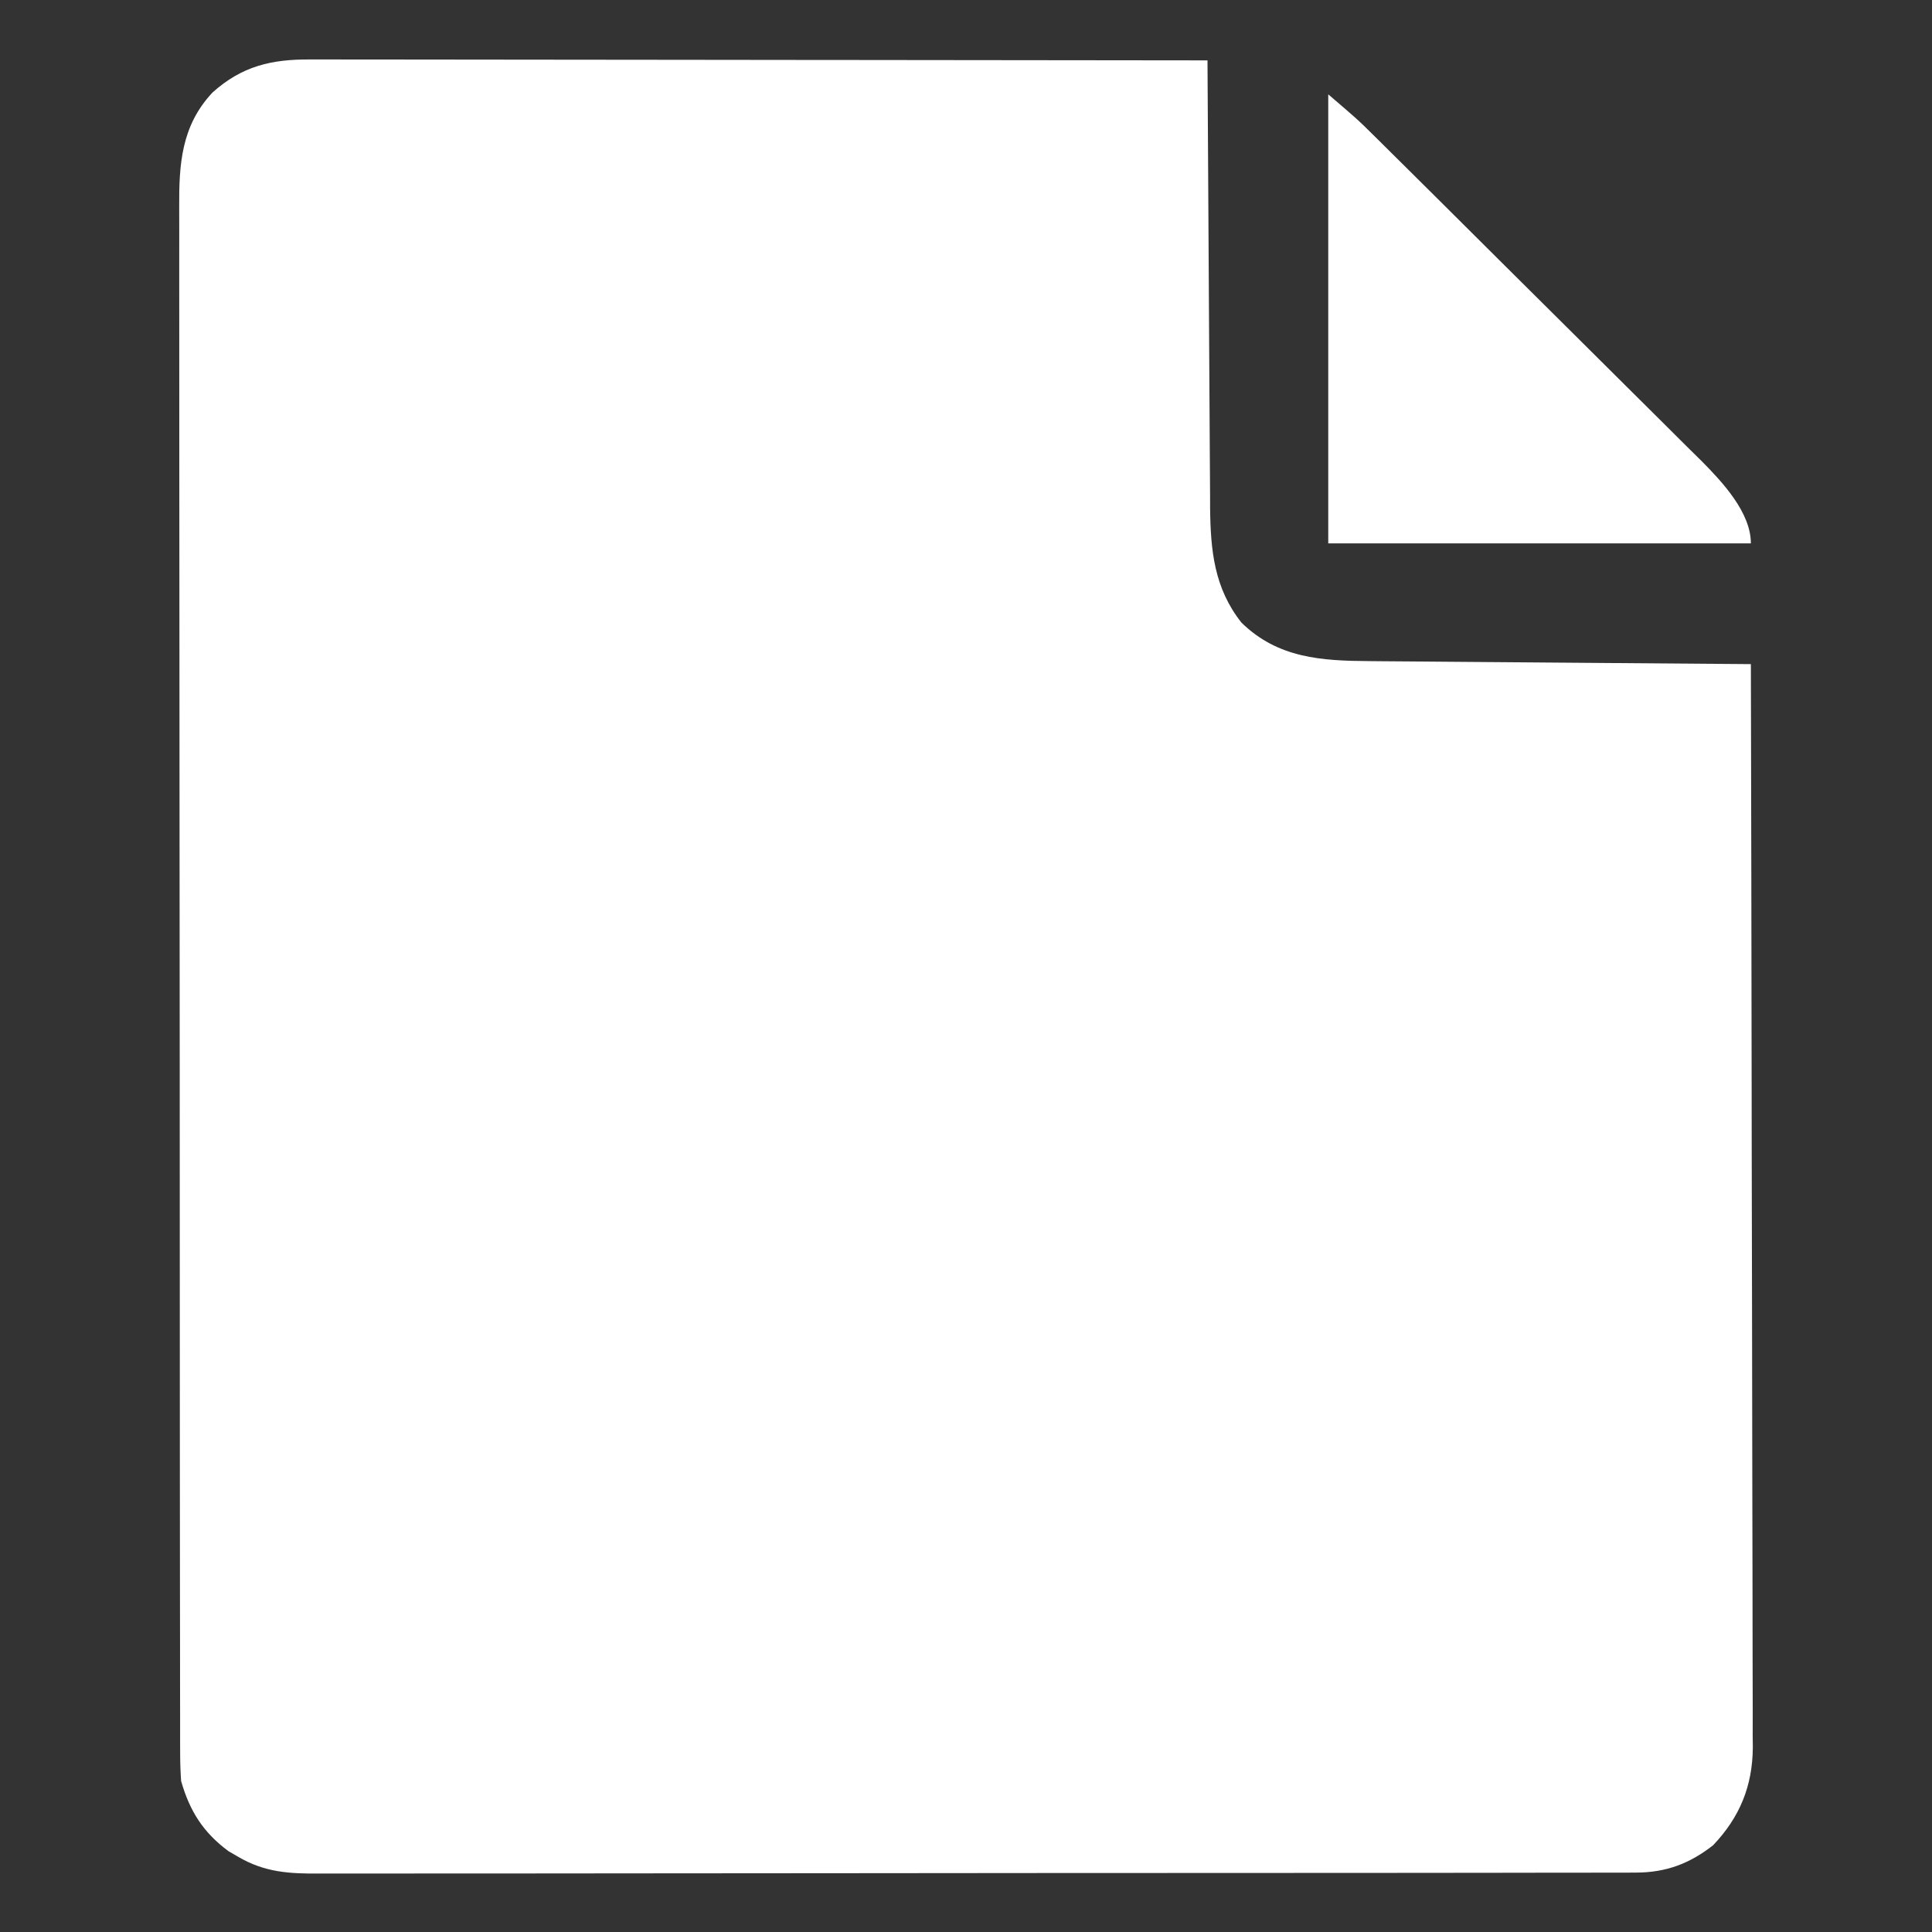 <?xml version="1.0" encoding="UTF-8"?>
<svg version="1.1" xmlns="http://www.w3.org/2000/svg" width="512" height="512">
<rect width="100%" height="100%" fill="#333333" stroke="none"/>
<path d="M0 0 C1.018 -0.002 2.036 -0.003 3.084 -0.005 C6.493 -0.008 9.902 0.003 13.31 0.013 C15.754 0.014 18.199 0.014 20.643 0.013 C25.904 0.012 31.165 0.018 36.426 0.029 C44.033 0.045 51.64 0.051 59.247 0.053 C71.589 0.057 83.931 0.071 96.273 0.09 C108.261 0.108 120.248 0.122 132.236 0.131 C132.975 0.131 133.714 0.132 134.476 0.132 C138.184 0.135 141.893 0.137 145.601 0.14 C176.355 0.161 207.109 0.196 237.863 0.241 C237.868 1.215 237.868 1.215 237.873 2.209 C237.955 18.052 238.047 33.895 238.151 49.738 C238.201 57.4 238.247 65.061 238.285 72.723 C238.318 79.405 238.358 86.087 238.406 92.769 C238.431 96.304 238.453 99.838 238.467 103.372 C238.482 107.329 238.513 111.285 238.545 115.242 C238.547 116.399 238.549 117.556 238.551 118.749 C238.667 130.089 239.634 140.124 246.863 149.241 C256.509 158.687 268.123 159.374 280.939 159.446 C282.579 159.461 282.579 159.461 284.253 159.476 C287.851 159.507 291.449 159.532 295.047 159.557 C297.548 159.577 300.049 159.598 302.55 159.62 C308.45 159.669 314.35 159.715 320.25 159.758 C327.631 159.812 335.012 159.873 342.393 159.934 C355.55 160.041 368.706 160.143 381.863 160.241 C381.955 197.796 382.025 235.351 382.068 272.907 C382.073 277.342 382.078 281.776 382.083 286.211 C382.084 287.094 382.085 287.977 382.086 288.886 C382.104 303.178 382.135 317.469 382.172 331.761 C382.209 346.427 382.232 361.093 382.24 375.76 C382.245 384.809 382.263 393.857 382.295 402.906 C382.316 409.112 382.323 415.319 382.317 421.525 C382.315 425.105 382.319 428.685 382.34 432.265 C382.363 436.15 382.355 440.035 382.344 443.921 C382.356 445.046 382.368 446.172 382.38 447.332 C382.302 457.537 378.941 465.805 371.863 473.241 C365.664 478.126 359.335 480.488 351.403 480.498 C349.471 480.507 349.471 480.507 347.499 480.517 C346.077 480.514 344.654 480.511 343.232 480.508 C341.715 480.512 340.198 480.516 338.682 480.522 C334.517 480.534 330.352 480.534 326.187 480.531 C321.694 480.531 317.201 480.542 312.708 480.551 C303.907 480.568 295.106 480.574 286.304 480.575 C279.15 480.576 271.996 480.58 264.842 480.586 C244.558 480.604 224.275 480.613 203.992 480.611 C202.352 480.611 202.352 480.611 200.679 480.611 C199.584 480.611 198.489 480.611 197.361 480.611 C179.617 480.61 161.873 480.629 144.129 480.657 C125.909 480.686 107.69 480.7 89.47 480.698 C79.241 480.698 69.013 480.703 58.784 480.725 C50.075 480.743 41.366 480.747 32.657 480.734 C28.215 480.727 23.772 480.727 19.33 480.744 C15.26 480.76 11.191 480.757 7.122 480.74 C5.652 480.737 4.182 480.74 2.713 480.751 C-5.458 480.809 -12.012 480.465 -19.137 476.241 C-19.946 475.771 -20.756 475.302 -21.59 474.819 C-28.268 469.882 -31.857 464.212 -34.137 456.241 C-34.316 453.76 -34.391 451.271 -34.394 448.783 C-34.397 448.05 -34.401 447.317 -34.404 446.561 C-34.414 444.103 -34.409 441.644 -34.404 439.186 C-34.408 437.406 -34.412 435.626 -34.418 433.846 C-34.43 428.953 -34.43 424.061 -34.427 419.168 C-34.427 413.892 -34.438 408.616 -34.447 403.34 C-34.464 393.002 -34.47 382.664 -34.471 372.326 C-34.472 363.923 -34.476 355.521 -34.482 347.118 C-34.5 323.298 -34.509 299.479 -34.507 275.659 C-34.507 274.375 -34.507 273.09 -34.507 271.767 C-34.507 270.481 -34.507 269.195 -34.507 267.87 C-34.506 247.029 -34.525 226.188 -34.553 205.347 C-34.582 183.951 -34.596 162.556 -34.594 141.16 C-34.594 129.146 -34.599 117.133 -34.621 105.119 C-34.639 94.89 -34.643 84.662 -34.63 74.433 C-34.623 69.215 -34.623 63.996 -34.64 58.778 C-34.656 53.999 -34.653 49.219 -34.636 44.44 C-34.633 42.713 -34.636 40.986 -34.647 39.26 C-34.717 27.735 -34.098 17.613 -25.84 8.772 C-18.06 1.777 -10.225 -0.063 0 0 Z " fill="#FFFFFF" transform="translate(82.137,15.759)"/>
<path d="M0 0 C7.877 6.752 7.877 6.752 11.56 10.399 C12.394 11.223 13.228 12.047 14.087 12.896 C14.978 13.781 15.869 14.666 16.787 15.579 C17.754 16.536 18.721 17.492 19.687 18.449 C22.838 21.569 25.984 24.694 29.129 27.82 C29.935 28.622 29.935 28.622 30.758 29.439 C35.837 34.488 40.915 39.539 45.988 44.595 C52.445 51.03 58.913 57.456 65.394 63.867 C69.968 68.394 74.531 72.933 79.086 77.481 C81.798 80.188 84.515 82.89 87.245 85.58 C89.815 88.113 92.371 90.66 94.916 93.219 C96.283 94.586 97.666 95.939 99.049 97.291 C104.44 102.745 112 110.809 112 119 C75.04 119 38.08 119 0 119 C0 79.73 0 40.46 0 0 Z " fill="#FFFFFF" transform="translate(352,25)"/>
</svg>
